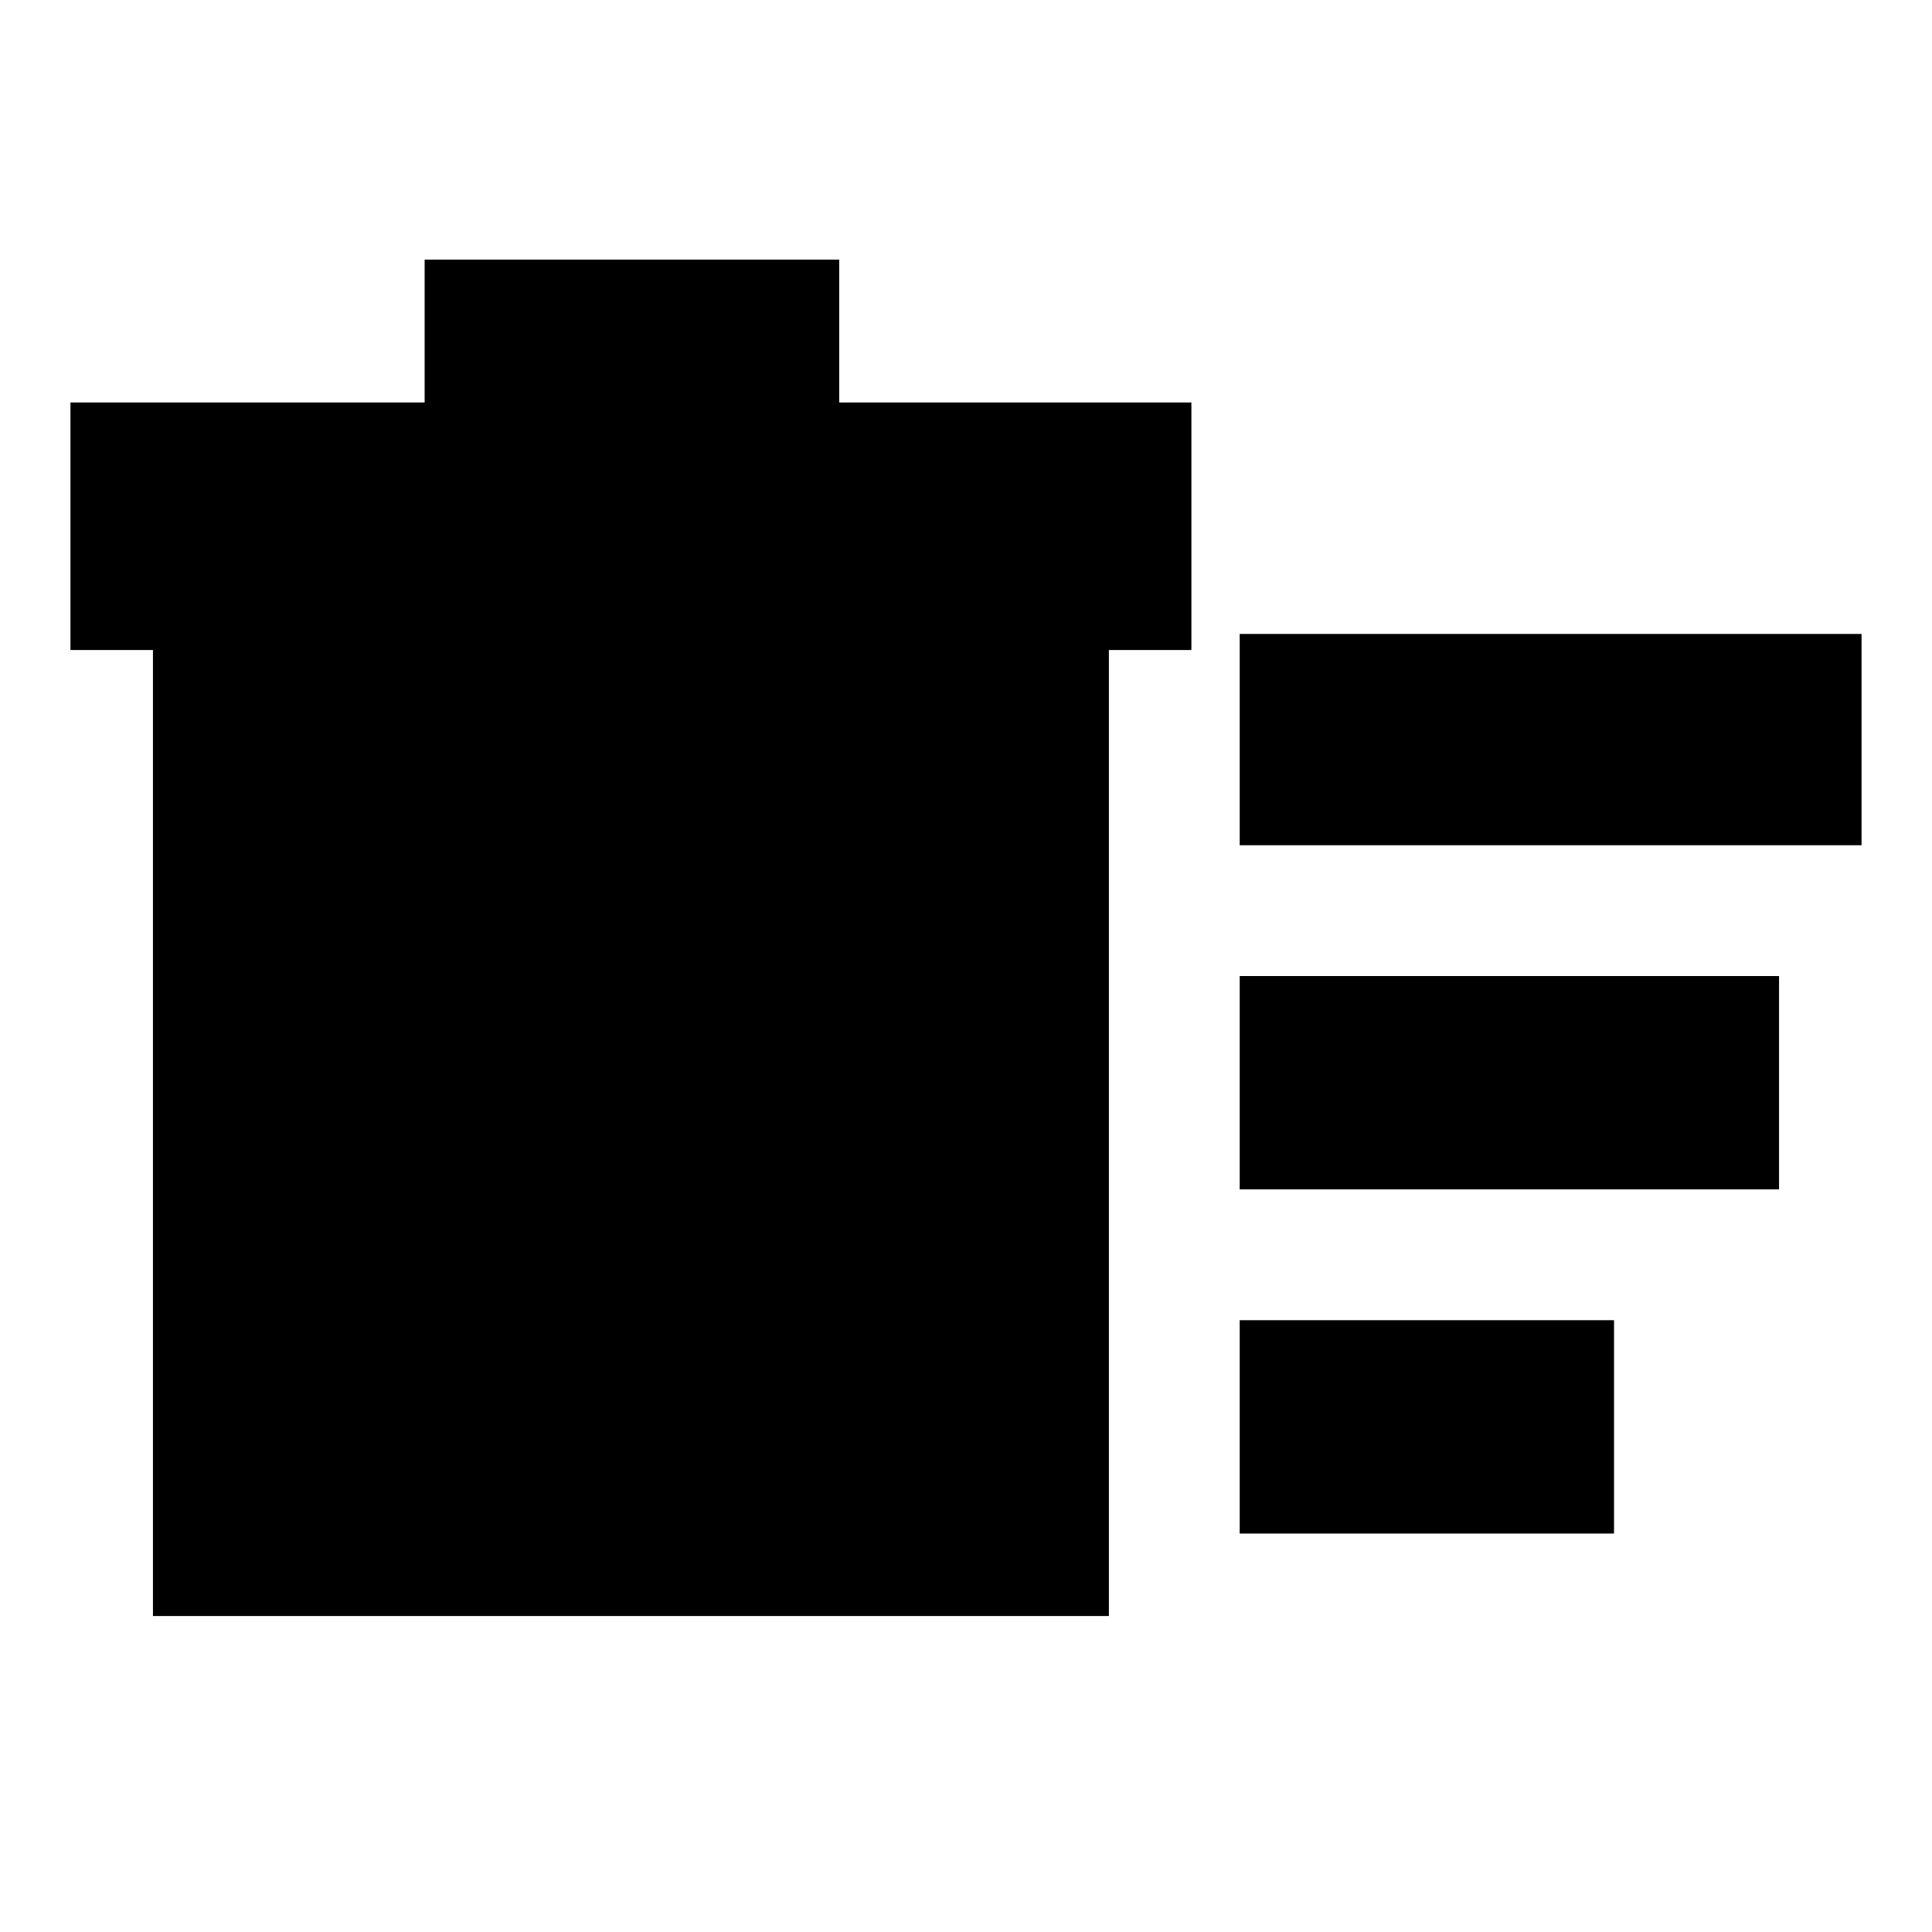 <svg xmlns="http://www.w3.org/2000/svg" height="24" width="24"><path d="M15.4 19.05V16.4h4.65v2.65Zm0-8.55V7.875h7.725V10.5Zm0 4.275v-2.65h6.7v2.65Zm-13.5-6.7H.875V5h4.4V3.225h5.15V5H14.8v3.075h-1.025v12H1.9Z"/></svg>